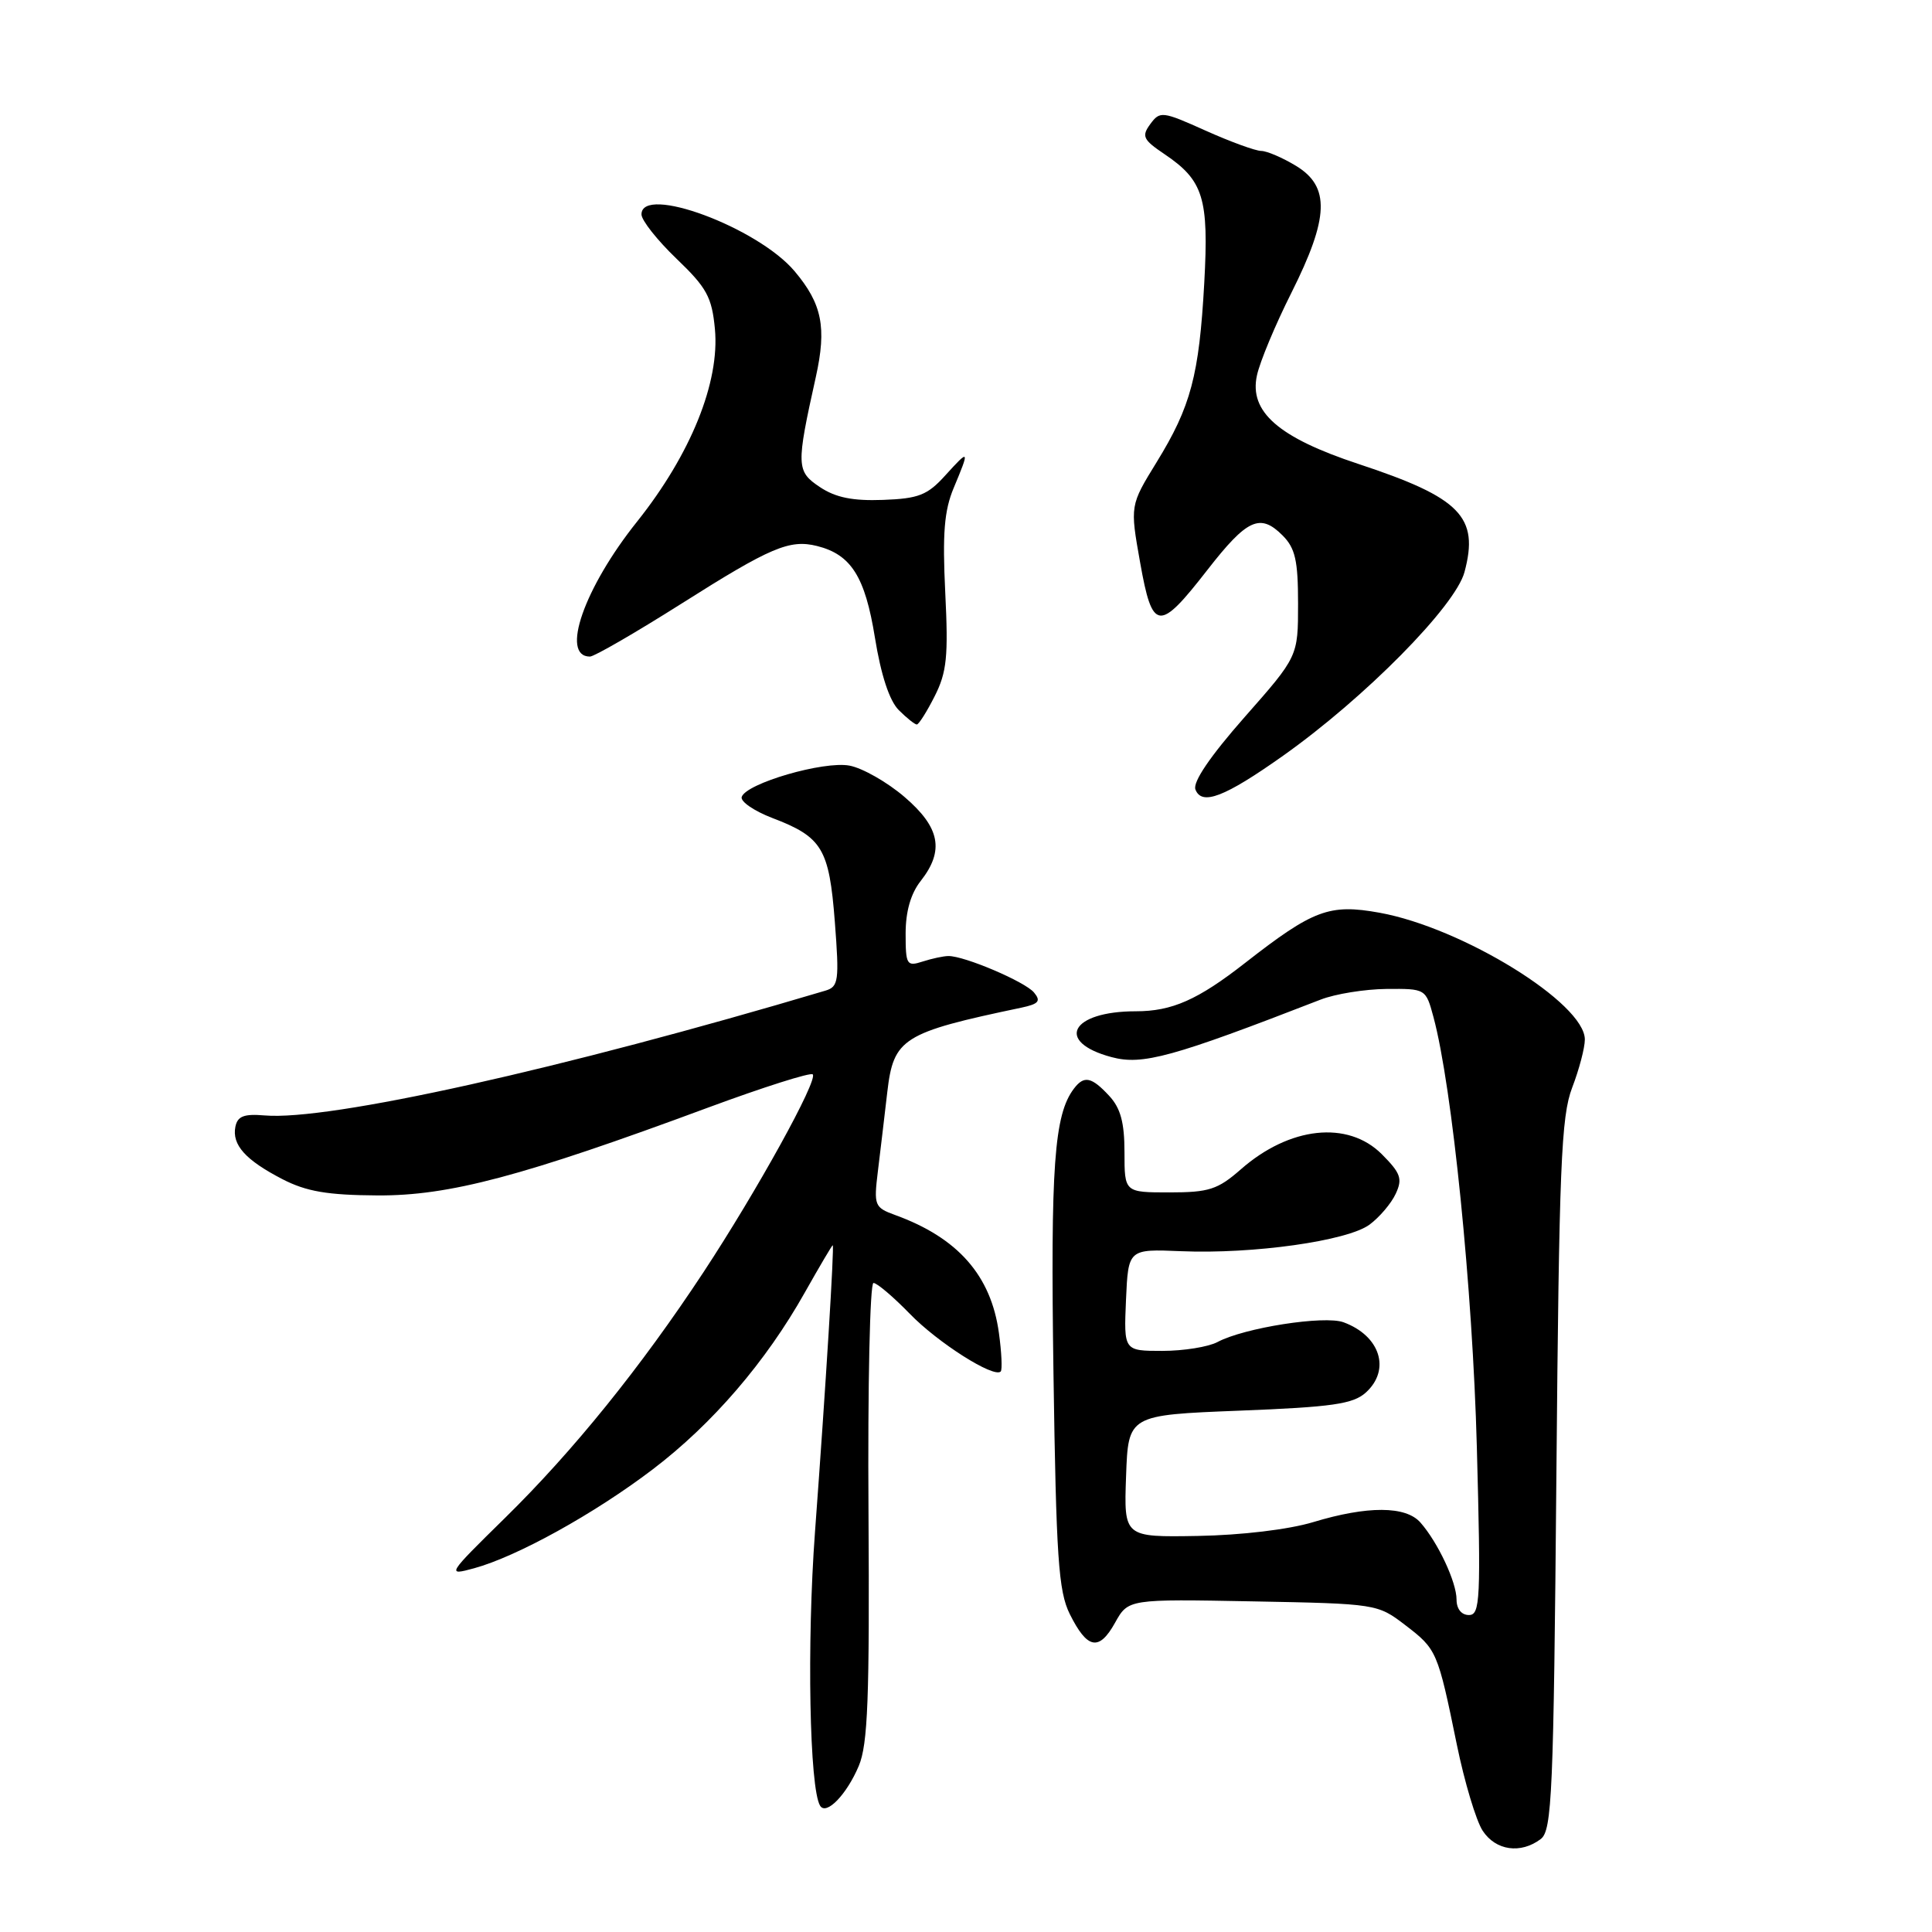 <?xml version="1.0" encoding="UTF-8" standalone="no"?>
<!DOCTYPE svg PUBLIC "-//W3C//DTD SVG 1.1//EN" "http://www.w3.org/Graphics/SVG/1.1/DTD/svg11.dtd" >
<svg xmlns="http://www.w3.org/2000/svg" xmlns:xlink="http://www.w3.org/1999/xlink" version="1.1" viewBox="0 0 256 256">
 <g >
 <path fill="currentColor"
d=" M 204.16 243.68 C 205.65 242.54 205.86 237.70 206.23 195.46 C 206.59 154.57 206.86 147.93 208.32 144.12 C 209.24 141.72 210.00 138.85 210.00 137.74 C 210.00 132.94 193.79 122.93 182.79 120.94 C 176.15 119.74 174.02 120.54 165.00 127.58 C 158.72 132.49 155.30 134.00 150.50 134.00 C 141.90 134.00 139.74 138.05 147.27 140.07 C 151.38 141.18 155.32 140.09 175.00 132.45 C 176.93 131.70 180.85 131.07 183.71 131.04 C 188.90 131.00 188.93 131.01 189.94 134.76 C 192.43 144.01 195.13 170.79 195.69 191.75 C 196.23 211.97 196.14 214.00 194.64 214.00 C 193.65 214.00 193.00 213.19 193.00 211.95 C 193.00 209.64 190.54 204.39 188.22 201.75 C 186.28 199.53 181.21 199.51 174.00 201.69 C 170.76 202.67 164.47 203.42 158.71 203.52 C 148.92 203.69 148.92 203.69 149.21 195.60 C 149.50 187.50 149.50 187.50 164.23 186.92 C 176.56 186.44 179.29 186.04 180.98 184.52 C 184.31 181.50 182.89 177.00 178.03 175.21 C 175.50 174.27 164.84 175.94 161.32 177.83 C 160.11 178.47 156.83 179.00 154.02 179.00 C 148.91 179.00 148.91 179.00 149.20 172.25 C 149.50 165.50 149.50 165.50 156.50 165.79 C 166.07 166.19 178.54 164.43 181.47 162.27 C 182.78 161.30 184.35 159.46 184.94 158.18 C 185.87 156.19 185.60 155.45 183.09 152.93 C 178.59 148.44 170.87 149.27 164.41 154.95 C 161.36 157.62 160.19 158.00 154.97 158.00 C 149.00 158.00 149.00 158.00 149.00 152.69 C 149.00 148.73 148.48 146.82 146.96 145.19 C 144.63 142.68 143.64 142.48 142.30 144.25 C 139.68 147.70 139.19 154.49 139.59 181.93 C 139.95 206.42 140.25 210.84 141.75 213.87 C 144.07 218.53 145.63 218.83 147.75 215.02 C 149.50 211.88 149.50 211.88 166.00 212.19 C 182.38 212.50 182.53 212.52 186.21 215.34 C 190.39 218.54 190.50 218.78 193.04 231.18 C 194.05 236.12 195.59 241.25 196.46 242.58 C 198.19 245.22 201.50 245.69 204.16 243.68 Z  M 113.79 234.00 C 115.00 231.14 115.23 225.00 115.08 200.25 C 114.97 183.61 115.27 170.00 115.74 170.00 C 116.21 170.00 118.37 171.84 120.55 174.08 C 124.25 177.91 131.70 182.64 132.60 181.73 C 132.82 181.51 132.72 179.21 132.36 176.62 C 131.32 169.01 126.92 164.01 118.62 161.00 C 115.88 160.00 115.77 159.74 116.32 155.23 C 116.64 152.63 117.20 147.90 117.57 144.71 C 118.40 137.58 119.57 136.83 135.34 133.52 C 137.64 133.03 137.96 132.65 137.01 131.51 C 135.82 130.08 127.80 126.66 125.67 126.68 C 125.03 126.68 123.49 127.01 122.25 127.41 C 120.15 128.09 120.00 127.85 120.00 123.70 C 120.00 120.78 120.68 118.40 122.00 116.73 C 125.16 112.70 124.57 109.64 119.84 105.59 C 117.55 103.63 114.28 101.77 112.57 101.45 C 109.15 100.80 98.86 103.80 98.28 105.60 C 98.09 106.21 99.92 107.46 102.34 108.39 C 108.95 110.91 109.87 112.43 110.62 122.15 C 111.22 129.97 111.11 130.74 109.39 131.26 C 74.38 141.68 43.56 148.54 35.05 147.80 C 32.33 147.57 31.47 147.90 31.19 149.30 C 30.72 151.70 32.52 153.71 37.43 156.25 C 40.59 157.88 43.40 158.36 50.00 158.40 C 59.50 158.46 69.22 155.88 93.83 146.76 C 101.16 144.05 107.40 142.07 107.69 142.36 C 108.43 143.09 100.29 157.82 93.21 168.58 C 84.93 181.15 75.97 192.25 66.89 201.16 C 59.22 208.69 59.16 208.80 62.80 207.81 C 68.49 206.26 78.76 200.58 86.50 194.69 C 94.41 188.67 101.48 180.45 106.65 171.25 C 108.59 167.81 110.25 165.00 110.34 165.00 C 110.57 165.00 109.42 183.71 107.99 203.00 C 106.90 217.76 107.26 236.99 108.67 239.27 C 109.48 240.59 112.18 237.81 113.79 234.00 Z  M 170.00 100.15 C 180.82 92.49 192.83 80.34 194.05 75.81 C 196.02 68.49 193.54 65.95 180.01 61.48 C 169.41 57.98 165.50 54.57 166.55 49.75 C 166.93 47.96 168.99 43.02 171.13 38.77 C 176.11 28.83 176.26 24.74 171.75 21.99 C 169.96 20.90 167.88 20.01 167.13 20.00 C 166.37 20.00 163.05 18.79 159.75 17.31 C 154.01 14.73 153.70 14.70 152.42 16.44 C 151.24 18.05 151.46 18.51 154.28 20.41 C 159.47 23.91 160.19 26.23 159.57 37.50 C 158.89 49.75 157.80 53.86 153.26 61.24 C 149.73 66.98 149.73 66.98 151.07 74.52 C 152.70 83.70 153.55 83.80 160.00 75.50 C 165.25 68.76 166.97 67.97 169.94 70.94 C 171.63 72.63 172.00 74.26 172.00 79.99 C 172.00 86.99 172.00 86.99 164.91 95.03 C 160.34 100.22 158.03 103.63 158.40 104.61 C 159.24 106.79 162.27 105.62 170.00 100.15 Z  M 123.85 92.25 C 125.46 89.07 125.67 86.98 125.25 78.50 C 124.87 70.69 125.11 67.65 126.38 64.63 C 128.51 59.53 128.47 59.45 125.25 63.00 C 122.89 65.61 121.72 66.07 117.00 66.24 C 113.00 66.39 110.72 65.93 108.64 64.54 C 105.51 62.45 105.48 61.75 108.10 49.96 C 109.56 43.38 108.93 40.26 105.29 35.94 C 100.41 30.14 85.00 24.42 85.00 28.41 C 85.00 29.19 87.08 31.82 89.63 34.27 C 93.65 38.12 94.33 39.36 94.73 43.60 C 95.39 50.64 91.53 60.19 84.42 69.11 C 77.40 77.89 74.22 87.00 78.17 87.00 C 78.74 87.00 84.22 83.83 90.34 79.96 C 102.12 72.50 104.63 71.44 108.27 72.35 C 112.78 73.48 114.63 76.42 115.93 84.48 C 116.73 89.44 117.85 92.85 119.09 94.09 C 120.14 95.14 121.22 96.00 121.48 96.00 C 121.74 96.00 122.81 94.31 123.85 92.25 Z "/>
</g>
</svg>